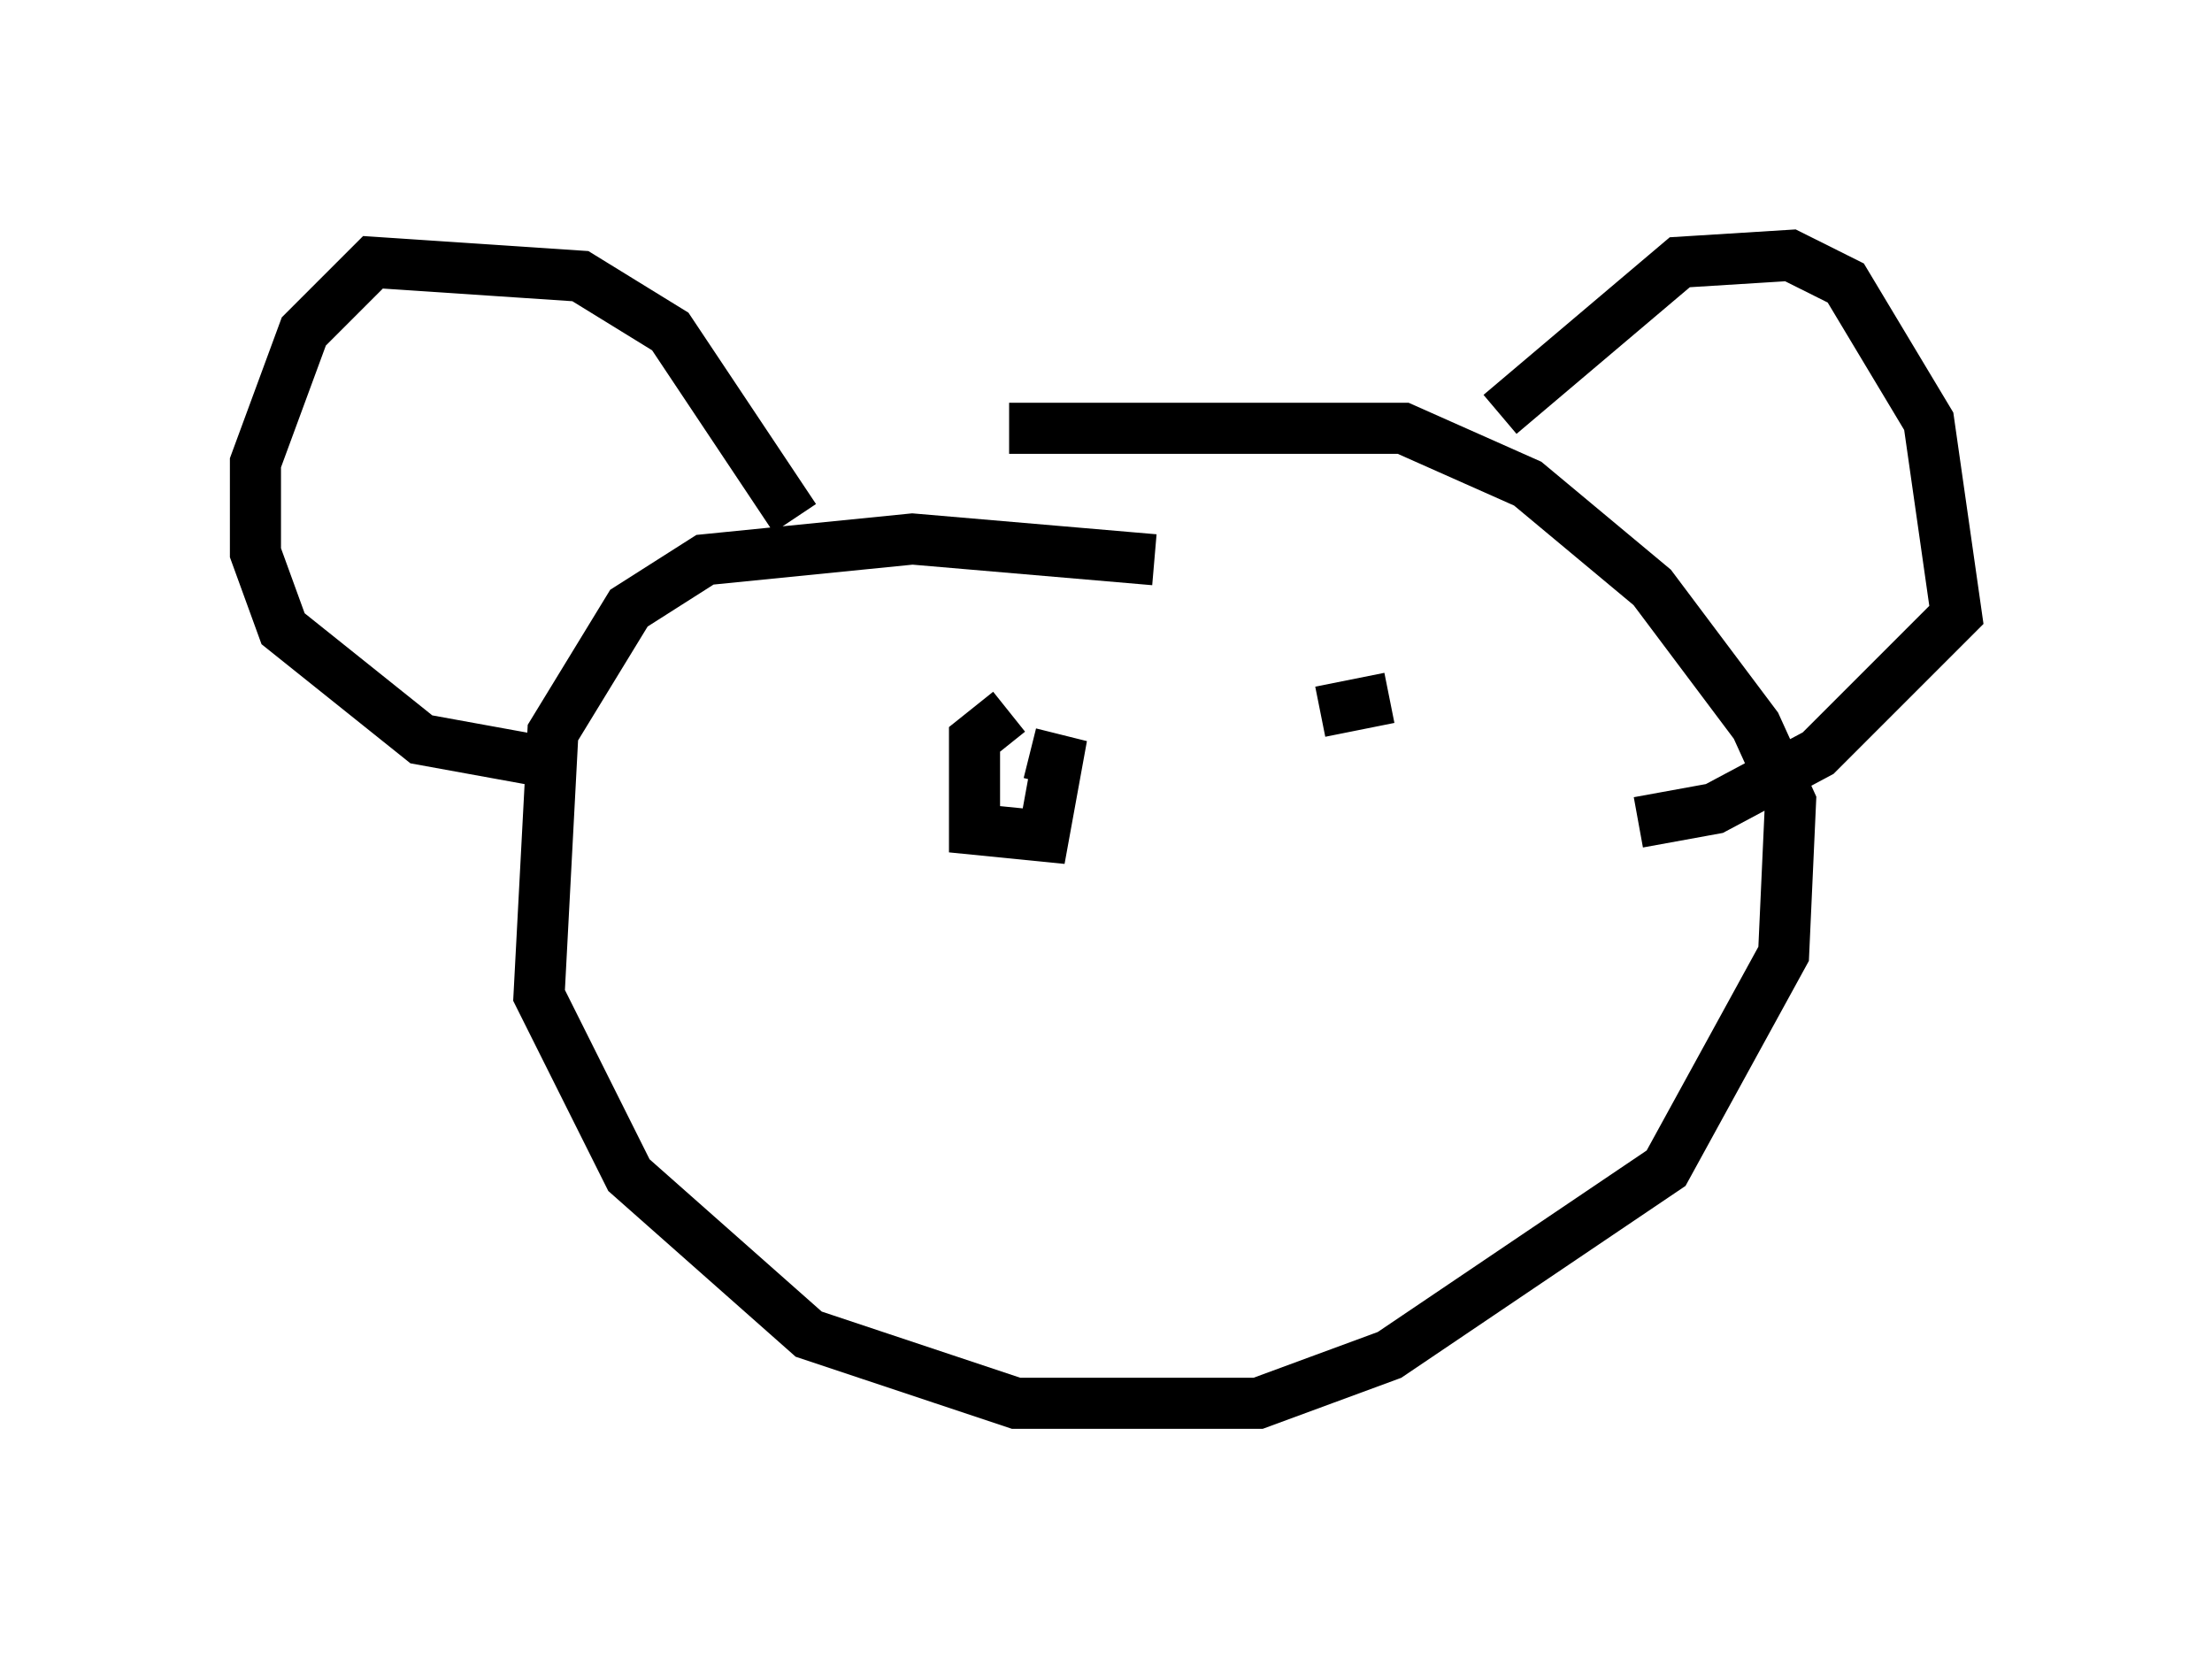<?xml version="1.0" encoding="utf-8" ?>
<svg baseProfile="full" height="32.463" version="1.1" width="43.288" xmlns="http://www.w3.org/2000/svg" xmlns:ev="http://www.w3.org/2001/xml-events" xmlns:xlink="http://www.w3.org/1999/xlink"><defs /><rect fill="white" height="32.463" width="43.288" x="0" y="0" /><path d="M28.139, 12.307 m-5.548, -1.353 l-4.736, -0.406 -4.059, 0.406 l-1.488, 0.947 -1.488, 2.436 l-0.271, 5.142 1.759, 3.518 l3.518, 3.112 4.059, 1.353 l4.736, 0.0 2.571, -0.947 l5.413, -3.654 2.3, -4.195 l0.135, -2.977 -0.677, -1.488 l-2.03, -2.706 -2.436, -2.03 l-2.436, -1.083 -7.713, 0.0 m-4.195, 1.759 l-2.436, -3.654 -1.759, -1.083 l-4.059, -0.271 -1.353, 1.353 l-0.947, 2.571 0.0, 1.759 l0.541, 1.488 2.706, 2.165 l2.977, 0.541 m18.132, -6.901 l3.518, -2.977 2.165, -0.135 l1.083, 0.541 1.624, 2.706 l0.541, 3.789 -2.706, 2.706 l-2.03, 1.083 -1.488, 0.271 m-12.314, -2.165 l-0.677, 0.541 0.0, 1.759 l1.353, 0.135 0.271, -1.488 l-0.541, -0.135 m7.036, -1.083 l-1.353, 0.271 " fill="none" stroke="black" stroke-width="1" /></svg>